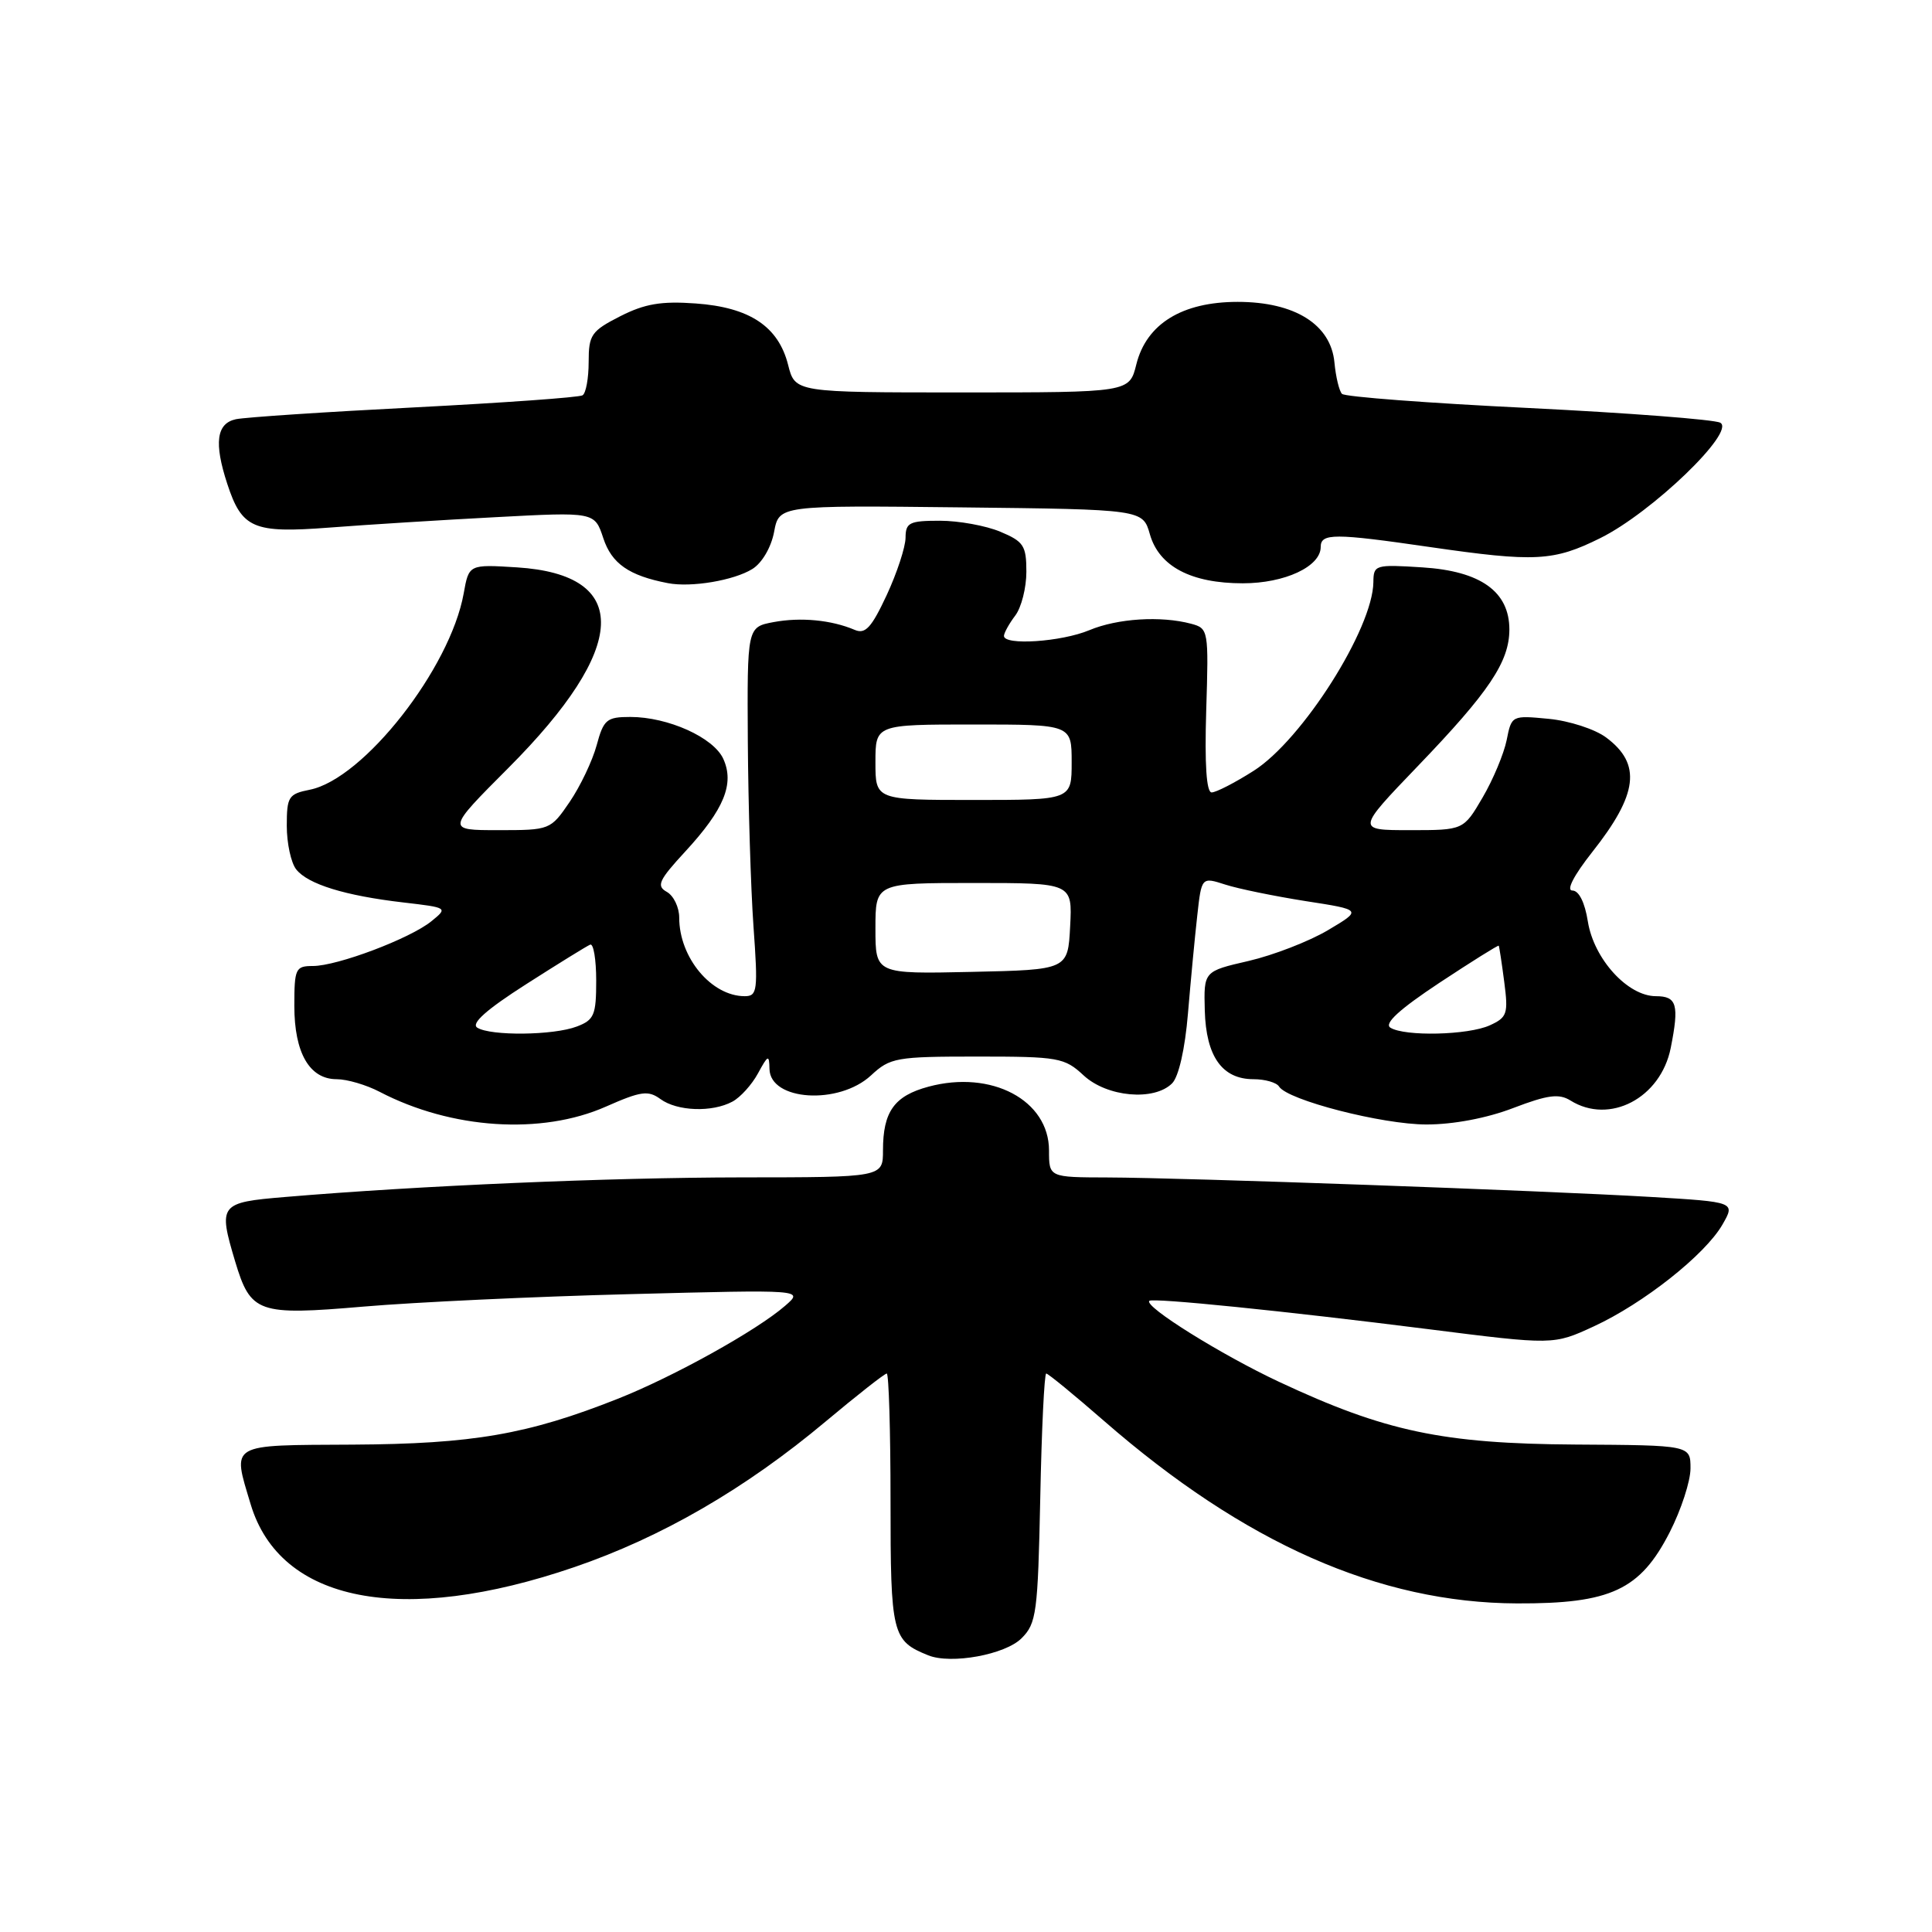 <?xml version="1.0" encoding="UTF-8" standalone="no"?>
<!DOCTYPE svg PUBLIC "-//W3C//DTD SVG 1.1//EN" "http://www.w3.org/Graphics/SVG/1.1/DTD/svg11.dtd" >
<svg xmlns="http://www.w3.org/2000/svg" xmlns:xlink="http://www.w3.org/1999/xlink" version="1.1" viewBox="0 0 256 256">
 <g >
 <path fill="currentColor"
d=" M 135.36 217.08 C 137.34 215.11 137.52 213.73 137.84 198.47 C 138.02 189.41 138.38 182.00 138.63 182.00 C 138.88 182.00 142.33 184.83 146.29 188.28 C 164.91 204.51 182.74 212.39 201.00 212.46 C 213.43 212.51 217.33 210.69 221.25 203.02 C 222.76 200.06 224.00 196.26 224.00 194.57 C 224.00 191.50 224.00 191.50 208.75 191.41 C 191.17 191.30 183.52 189.68 169.48 183.10 C 161.85 179.53 151.56 173.11 152.29 172.37 C 152.72 171.94 170.27 173.72 189.17 176.11 C 205.84 178.22 205.84 178.22 211.17 175.76 C 217.78 172.71 225.93 166.26 228.23 162.27 C 229.95 159.27 229.95 159.27 218.73 158.60 C 204.48 157.76 156.96 156.05 146.75 156.02 C 139.00 156.00 139.00 156.00 139.00 152.45 C 139.00 145.78 131.38 141.74 123.03 143.99 C 118.49 145.21 117.00 147.30 117.00 152.43 C 117.00 156.00 117.00 156.00 98.25 156.01 C 80.71 156.03 55.63 157.10 37.75 158.61 C 29.09 159.33 28.90 159.58 31.15 167.12 C 33.22 174.00 34.14 174.33 48.18 173.13 C 54.96 172.55 70.85 171.80 83.50 171.48 C 106.50 170.88 106.50 170.88 104.05 173.01 C 100.28 176.30 89.23 182.43 81.85 185.35 C 69.91 190.08 62.63 191.33 46.75 191.42 C 30.18 191.51 30.77 191.16 33.21 199.31 C 37.11 212.34 53.26 215.48 76.11 207.65 C 87.68 203.69 98.79 197.25 109.41 188.35 C 113.58 184.86 117.22 182.00 117.50 182.00 C 117.77 182.00 118.00 189.58 118.00 198.85 C 118.00 216.59 118.20 217.41 123.00 219.34 C 126.02 220.56 133.20 219.25 135.36 217.08 Z  M 80.29 146.63 C 84.93 144.58 85.89 144.45 87.51 145.63 C 89.72 147.25 94.36 147.42 97.05 145.97 C 98.10 145.41 99.63 143.72 100.44 142.22 C 101.78 139.76 101.92 139.70 101.96 141.64 C 102.04 145.87 111.14 146.45 115.41 142.50 C 117.95 140.14 118.73 140.00 129.50 140.00 C 140.27 140.00 141.05 140.14 143.59 142.50 C 146.69 145.37 152.93 145.93 155.31 143.55 C 156.18 142.68 157.02 139.00 157.41 134.30 C 157.77 130.01 158.32 124.18 158.64 121.35 C 159.21 116.20 159.21 116.20 162.35 117.21 C 164.08 117.77 168.88 118.75 173.00 119.40 C 180.50 120.56 180.50 120.56 175.95 123.26 C 173.45 124.74 168.72 126.57 165.45 127.33 C 159.50 128.70 159.50 128.70 159.64 133.90 C 159.81 139.99 161.94 143.00 166.10 143.00 C 167.63 143.00 169.15 143.44 169.48 143.97 C 170.59 145.77 183.15 149.00 189.02 149.00 C 192.57 149.00 197.03 148.16 200.51 146.82 C 205.09 145.07 206.57 144.88 208.09 145.82 C 213.27 149.06 220.05 145.51 221.38 138.86 C 222.52 133.13 222.20 132.00 219.42 132.00 C 215.68 132.00 211.20 127.08 210.40 122.11 C 210.00 119.57 209.21 118.00 208.35 118.00 C 207.50 118.00 208.53 116.01 210.98 112.90 C 217.05 105.23 217.54 101.23 212.82 97.72 C 211.35 96.62 207.93 95.51 205.22 95.25 C 200.32 94.78 200.29 94.79 199.64 98.07 C 199.27 99.88 197.84 103.31 196.45 105.68 C 193.92 110.00 193.92 110.00 186.82 110.00 C 179.72 110.00 179.72 110.00 187.86 101.52 C 197.32 91.68 199.99 87.69 200.00 83.42 C 200.00 78.39 196.20 75.67 188.47 75.18 C 182.22 74.78 182.00 74.85 181.98 77.13 C 181.92 83.29 172.55 98.06 166.11 102.14 C 163.63 103.72 161.13 105.00 160.55 105.00 C 159.86 105.00 159.61 101.30 159.83 94.14 C 160.16 83.48 160.13 83.27 157.83 82.65 C 153.82 81.58 148.08 81.94 144.35 83.50 C 140.62 85.06 132.98 85.56 133.03 84.25 C 133.05 83.84 133.72 82.63 134.53 81.56 C 135.34 80.49 136.00 77.88 136.00 75.76 C 136.00 72.30 135.64 71.75 132.53 70.45 C 130.62 69.65 127.02 69.00 124.53 69.00 C 120.50 69.00 120.00 69.25 119.99 71.25 C 119.98 72.49 118.86 75.91 117.49 78.86 C 115.47 83.18 114.66 84.07 113.25 83.46 C 110.17 82.15 106.11 81.76 102.51 82.43 C 99.00 83.09 99.00 83.09 99.09 98.30 C 99.15 106.66 99.48 117.66 99.84 122.75 C 100.45 131.26 100.36 132.00 98.68 132.00 C 94.27 132.00 90.00 126.89 90.00 121.60 C 90.00 120.22 89.26 118.69 88.36 118.18 C 86.94 117.39 87.28 116.65 90.81 112.82 C 95.95 107.25 97.34 103.85 95.84 100.55 C 94.55 97.72 88.52 95.00 83.52 95.00 C 80.39 95.00 79.98 95.34 79.06 98.75 C 78.50 100.81 76.89 104.19 75.49 106.25 C 72.95 109.97 72.88 110.00 66.04 110.00 C 59.14 110.00 59.14 110.00 67.37 101.75 C 83.31 85.77 83.73 76.15 68.51 75.18 C 62.13 74.78 62.13 74.78 61.44 78.64 C 59.65 88.58 48.18 103.21 41.06 104.64 C 38.23 105.20 38.00 105.57 38.00 109.43 C 38.00 111.73 38.56 114.33 39.25 115.20 C 40.80 117.16 45.70 118.68 53.44 119.58 C 59.35 120.27 59.37 120.28 57.15 122.08 C 54.32 124.37 44.70 128.00 41.46 128.00 C 39.16 128.00 39.00 128.34 39.00 133.28 C 39.00 139.51 41.01 143.00 44.61 143.00 C 45.98 143.00 48.54 143.75 50.30 144.67 C 59.81 149.63 71.76 150.41 80.29 146.63 Z  M 99.70 75.39 C 100.98 74.59 102.18 72.53 102.57 70.49 C 103.23 66.96 103.23 66.96 127.33 67.23 C 151.43 67.50 151.43 67.50 152.37 70.81 C 153.59 75.06 157.83 77.29 164.68 77.29 C 170.24 77.29 175.00 75.07 175.00 72.48 C 175.00 70.64 176.78 70.64 189.50 72.49 C 203.41 74.50 205.85 74.38 212.05 71.30 C 218.87 67.93 230.06 57.16 227.94 56.01 C 227.15 55.59 215.70 54.71 202.50 54.06 C 189.30 53.42 178.19 52.58 177.82 52.19 C 177.45 51.81 177.00 49.94 176.82 48.03 C 176.35 43.00 171.57 40.00 164.00 40.00 C 156.63 40.00 151.91 42.91 150.57 48.28 C 149.65 52.00 149.65 52.00 127.50 52.00 C 105.35 52.00 105.35 52.00 104.43 48.35 C 103.14 43.25 99.33 40.72 92.18 40.21 C 87.61 39.88 85.44 40.25 82.17 41.91 C 78.35 43.86 78.00 44.37 78.00 47.96 C 78.00 50.12 77.64 52.11 77.19 52.38 C 76.74 52.66 66.73 53.37 54.94 53.98 C 43.15 54.58 32.49 55.29 31.25 55.55 C 28.68 56.11 28.34 58.69 30.11 64.10 C 32.05 70.03 33.55 70.68 43.61 69.91 C 48.50 69.53 58.42 68.91 65.64 68.53 C 78.79 67.83 78.79 67.83 79.94 71.31 C 81.05 74.68 83.34 76.28 88.50 77.27 C 91.58 77.87 97.26 76.91 99.70 75.39 Z  M 63.24 136.17 C 62.38 135.62 64.45 133.78 69.69 130.43 C 73.93 127.72 77.76 125.35 78.20 125.17 C 78.64 124.98 79.00 127.13 79.00 129.94 C 79.00 134.50 78.73 135.15 76.43 136.02 C 73.35 137.20 65.00 137.29 63.24 136.17 Z  M 184.23 136.17 C 183.37 135.62 185.43 133.74 190.71 130.24 C 194.97 127.43 198.51 125.21 198.59 125.31 C 198.66 125.42 198.99 127.57 199.32 130.11 C 199.87 134.33 199.71 134.81 197.41 135.86 C 194.54 137.17 186.12 137.36 184.23 136.17 Z  M 116.00 123.03 C 116.00 117.00 116.00 117.00 129.05 117.00 C 142.10 117.00 142.10 117.00 141.80 122.75 C 141.50 128.50 141.50 128.50 128.75 128.78 C 116.00 129.06 116.00 129.06 116.00 123.03 Z  M 116.00 101.00 C 116.00 96.00 116.00 96.00 129.00 96.00 C 142.00 96.00 142.00 96.00 142.00 101.00 C 142.00 106.00 142.00 106.00 129.00 106.00 C 116.00 106.00 116.00 106.00 116.00 101.00 Z "/>
</g>
</svg>